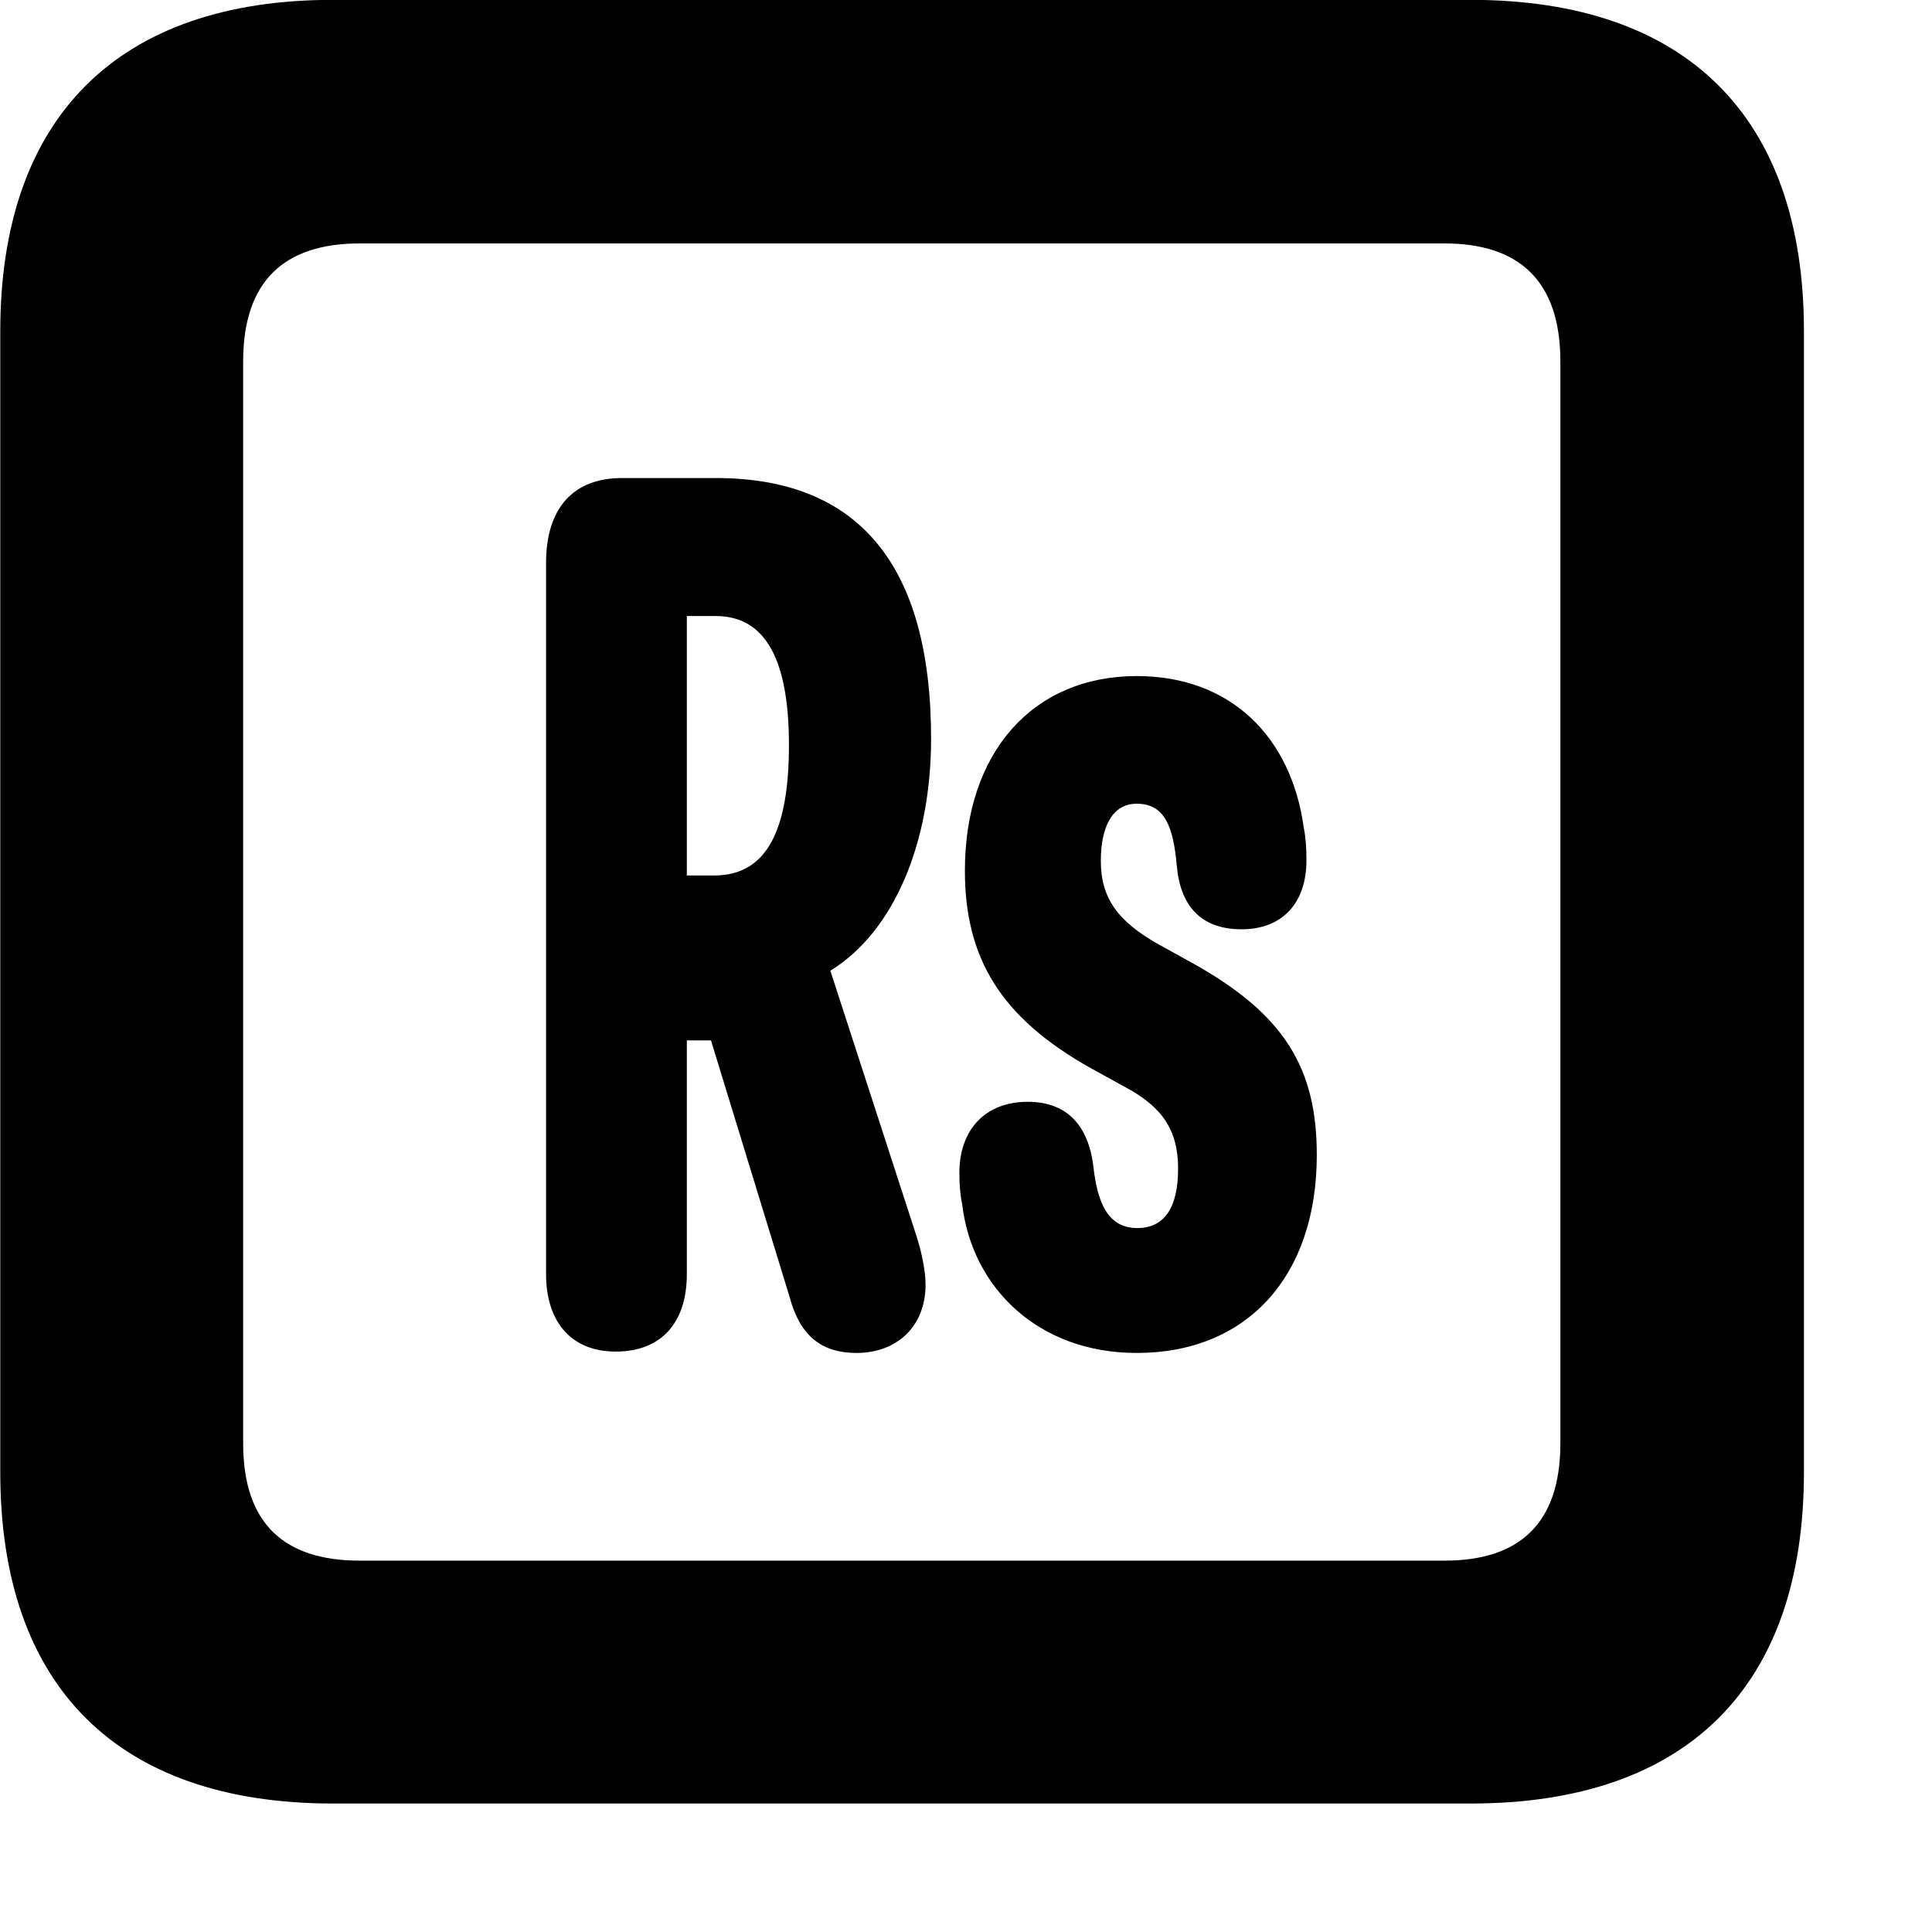 <svg xmlns="http://www.w3.org/2000/svg" viewBox="0 0 28 28" width="28" height="28">
  <path d="M4.824 26.138H21.314C24.444 26.138 26.144 24.448 26.144 21.338V4.798C26.144 1.698 24.444 -0.002 21.314 -0.002H4.824C1.714 -0.002 0.004 1.698 0.004 4.798V21.338C0.004 24.448 1.714 26.138 4.824 26.138ZM5.214 22.618C4.114 22.618 3.524 22.078 3.524 20.918V5.238C3.524 4.078 4.114 3.528 5.214 3.528H20.934C22.024 3.528 22.614 4.078 22.614 5.238V20.918C22.614 22.078 22.024 22.618 20.934 22.618ZM8.924 19.588C9.594 19.588 9.954 19.158 9.954 18.468V15.078H10.304L11.444 18.798C11.594 19.358 11.904 19.608 12.414 19.608C13.004 19.608 13.414 19.218 13.414 18.618C13.414 18.398 13.344 18.098 13.274 17.888L12.034 14.068C12.964 13.498 13.494 12.198 13.494 10.708C13.494 8.188 12.444 6.928 10.374 6.928H9.014C8.314 6.928 7.914 7.358 7.914 8.158V18.468C7.914 19.128 8.254 19.588 8.924 19.588ZM9.954 12.688V8.928H10.374C11.114 8.928 11.434 9.598 11.434 10.798C11.434 12.028 11.114 12.688 10.354 12.688ZM16.474 19.608C18.074 19.608 19.084 18.498 19.084 16.738C19.084 15.468 18.604 14.688 17.264 13.948L16.794 13.688C16.204 13.358 15.954 13.018 15.954 12.478C15.954 11.978 16.124 11.648 16.474 11.648C16.884 11.648 17.004 11.988 17.054 12.538C17.104 13.128 17.404 13.468 17.994 13.468C18.584 13.468 18.934 13.088 18.934 12.468C18.934 12.288 18.924 12.138 18.894 11.988C18.714 10.688 17.844 9.798 16.474 9.798C14.974 9.798 13.984 10.898 13.984 12.618C13.984 13.888 14.504 14.748 15.804 15.478L16.294 15.748C16.844 16.038 17.074 16.378 17.074 16.938C17.074 17.488 16.884 17.798 16.484 17.798C16.064 17.798 15.904 17.448 15.844 16.888C15.774 16.348 15.494 15.968 14.894 15.968C14.274 15.968 13.904 16.378 13.904 16.998C13.904 17.158 13.914 17.308 13.944 17.448C14.084 18.658 15.044 19.608 16.474 19.608Z" />
</svg>